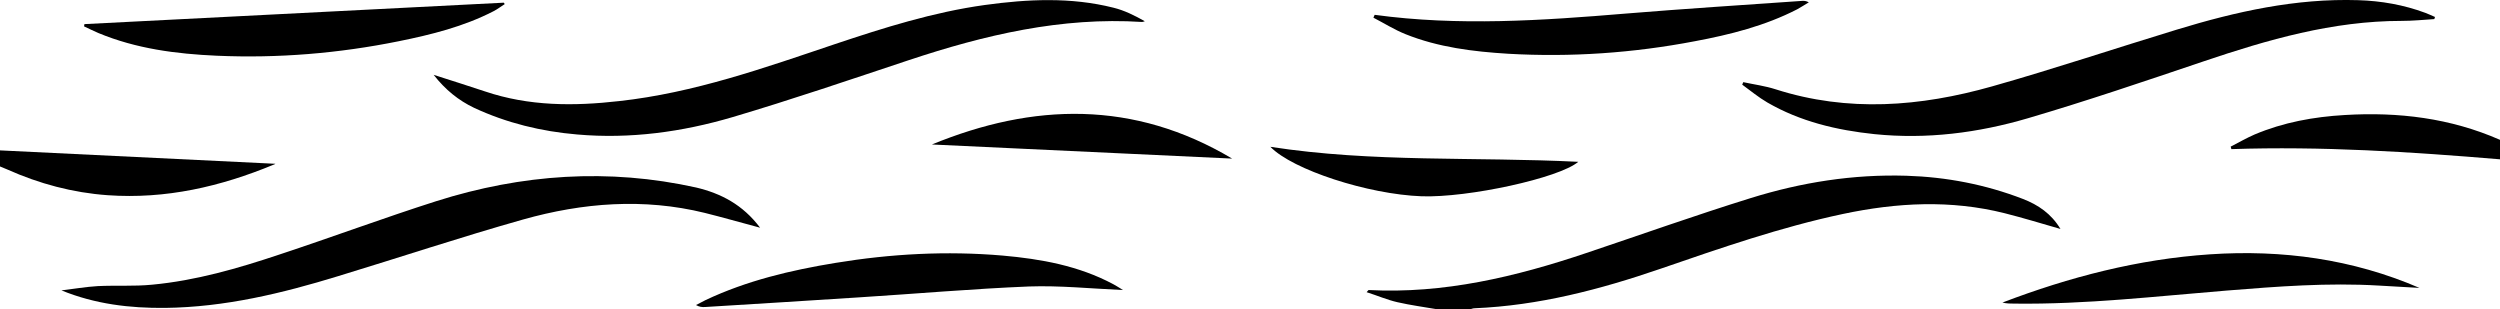 <?xml version="1.0" encoding="utf-8"?>
<!-- Generator: Adobe Illustrator 28.0.0, SVG Export Plug-In . SVG Version: 6.00 Build 0)  -->
<svg version="1.1" id="Layer_1" xmlns="http://www.w3.org/2000/svg" xmlns:xlink="http://www.w3.org/1999/xlink" x="0px" y="0px"
	 viewBox="0 0 1399.8 173.2" style="enable-background:new 0 0 1399.8 173.2;" xml:space="preserve">
<g>
	<path d="M804.9,173.2c-7.5-1.3-15.1-2.3-22.5-4c-5.7-1.3-11.2-3.7-17.2-5.6c0.8-0.9,1-1.2,1.1-1.2c42.1,2.2,82.3-7.4,121.8-20.7
		c30.7-10.3,61.3-21.2,92.2-30.8c28.3-8.8,57.3-13.4,87.1-12.5c22.5,0.7,44.3,4.9,65.3,13c8.5,3.3,15.8,8.2,21,16.8
		c-10.8-3.1-20.9-6.2-31.2-8.8c-30.2-7.6-60.4-6-90.6,0.4c-34.9,7.4-68.5,19.1-102.2,30.7c-33.8,11.6-68.1,20.6-104.1,22.1
		c-1,0-1.9,0.5-2.8,0.7C816.9,173.2,810.9,173.2,804.9,173.2z"/>
	<path d="M0,84.2c51.6,2.5,103.2,5,154.1,7.5c0.4-0.2-0.2,0.3-0.9,0.5c-29.7,12.3-60.4,19.4-92.9,17.1c-19.6-1.4-38.3-6.4-56.2-14.4
		c-1.4-0.6-2.8-1.1-4.1-1.7C0,90.2,0,87.2,0,84.2z"/>
	<path d="M1399.8,89.2c-50.1-4.2-100.1-7.4-150.4-5.7c-0.1-0.5-0.3-1-0.4-1.4c4.5-2.3,8.8-4.8,13.4-6.8c16.1-6.8,33.1-9.9,50.5-10.9
		c30-1.8,59.1,1.7,86.9,13.9C1399.8,81.8,1399.8,85.5,1399.8,89.2z"/>
	<path d="M1363,10.7c-6.1,0.4-12.2,1-18.3,1c-38.6,0-74.9,10.5-111,22.7c-32.6,11-65.2,22.1-98.2,31.8c-27.9,8.2-56.7,11.9-86,8.9
		c-21-2.2-41.4-7-59.9-17.7c-5-2.9-9.4-6.6-14.1-10c0.2-0.5,0.4-0.9,0.6-1.4c6,1.3,12.2,2.1,18.1,4c40.6,13,81.1,9.7,121.1-1.6
		c34.7-9.8,69-21.3,103.5-31.8c33.1-10.1,66.6-17.6,101.6-16.5c12.9,0.4,25.5,2.6,37.6,7.1c1.8,0.7,3.6,1.5,5.4,2.3
		C1363.3,10,1363.1,10.4,1363,10.7z"/>
	<path d="M242.8,41.9c10.2,3.3,19.6,6.2,28.8,9.3c24.6,8.3,49.7,8.3,75.1,5.4C388.6,52,428,38,467.5,24.7
		c27.5-9.2,55.1-17.9,83.9-21.9c24-3.3,48.1-4.5,72,1.5c6.1,1.5,11.8,4.3,17.6,7.6c-0.5,0.1-1,0.4-1.5,0.4
		c-45.2-2.9-88.3,7.3-130.7,21.4c-32.8,10.9-65.6,22.1-98.7,31.9c-28.2,8.3-57.3,12.3-86.9,9.7c-20.1-1.7-39.4-6.4-57.7-14.9
		C256.7,56.2,249.4,50.3,242.8,41.9z"/>
	<path d="M425.6,127.5c-11.2-3-21-5.8-31-8.3c-34.2-8.4-68.3-5.7-101.7,3.7c-34.7,9.8-69,21.2-103.5,31.7
		c-31.6,9.7-63.6,17.4-96.9,17.8c-19.8,0.2-39.2-2.1-58.1-9.8c6.8-0.8,13.5-2,20.3-2.4c10.1-0.5,20.4,0.2,30.5-0.8
		c24.5-2.3,48-9.1,71.3-16.9c29.4-9.7,58.4-20.5,87.9-29.9c47.7-15.1,96.3-18.5,145.4-7.6C403.7,108.3,415.9,114.6,425.6,127.5z"/>
	<path d="M47.3,13.5c78.3-4,156.5-8,234.8-12c0.2,0.3,0.3,0.5,0.5,0.8c-2.1,1.3-4.1,2.9-6.3,4c-16.7,8.6-34.8,13.1-53.1,16.8
		c-33.6,6.8-67.6,9.6-101.8,8.1c-22.7-1-45.1-3.9-66.3-12.7c-2.7-1.1-5.3-2.5-8-3.7C47.1,14.2,47.2,13.8,47.3,13.5z"/>
	<path d="M769.7,8.3c46.9,6.4,93.8,3.2,140.6-0.7c32.9-2.7,65.8-4.8,98.7-7.1c1.1-0.1,2.3,0,3.8,0.8c-2.2,1.3-4.3,2.7-6.5,3.9
		c-18.1,9.3-37.6,14.2-57.4,17.9c-34.5,6.6-69.4,9-104.4,7c-19.7-1.2-39.2-3.6-57.6-11c-6.2-2.5-11.9-6.1-17.9-9.2
		C769.2,9.4,769.4,8.9,769.7,8.3z"/>
	<path d="M628.8,162.4c-18-0.8-35.4-2.6-52.6-2c-31.8,1.3-63.5,4.1-95.2,6.1c-28.7,1.9-57.5,3.6-86.2,5.4c-1.6,0.1-3.2,0-5.1-1.1
		c1.8-0.9,3.6-1.9,5.4-2.8c23.1-10.9,47.7-16.7,72.7-20.8c31-5.1,62.2-6.8,93.6-4.1c21.5,1.9,42.6,5.7,61.9,16
		c1.3,0.7,2.6,1.5,3.9,2.3C627.6,161.7,628,161.9,628.8,162.4z"/>
	<path d="M1354.7,161.2c-7.6-0.4-15.1-0.9-22.7-1.3c-28.5-1.7-56.9,0.5-85.3,2.8c-39.5,3.2-78.9,7.8-118.6,7.3c-2.3,0-4.6,0-6.9-0.6
		c37.5-14.3,76-24.3,116.2-27C1277.8,139.7,1317.1,145,1354.7,161.2z"/>
	<path d="M711.3,82.2c57.3,8.9,114.9,5.5,172.4,8.4c-10.6,9.1-61.8,20.2-87.7,19.3C766,108.8,723.8,95.1,711.3,82.2z"/>
	<path d="M521.8,80.9c56.7-23.3,113-24.9,168.1,7.9C633.5,86.1,577.5,83.5,521.8,80.9z"/>
</g>
</svg>

